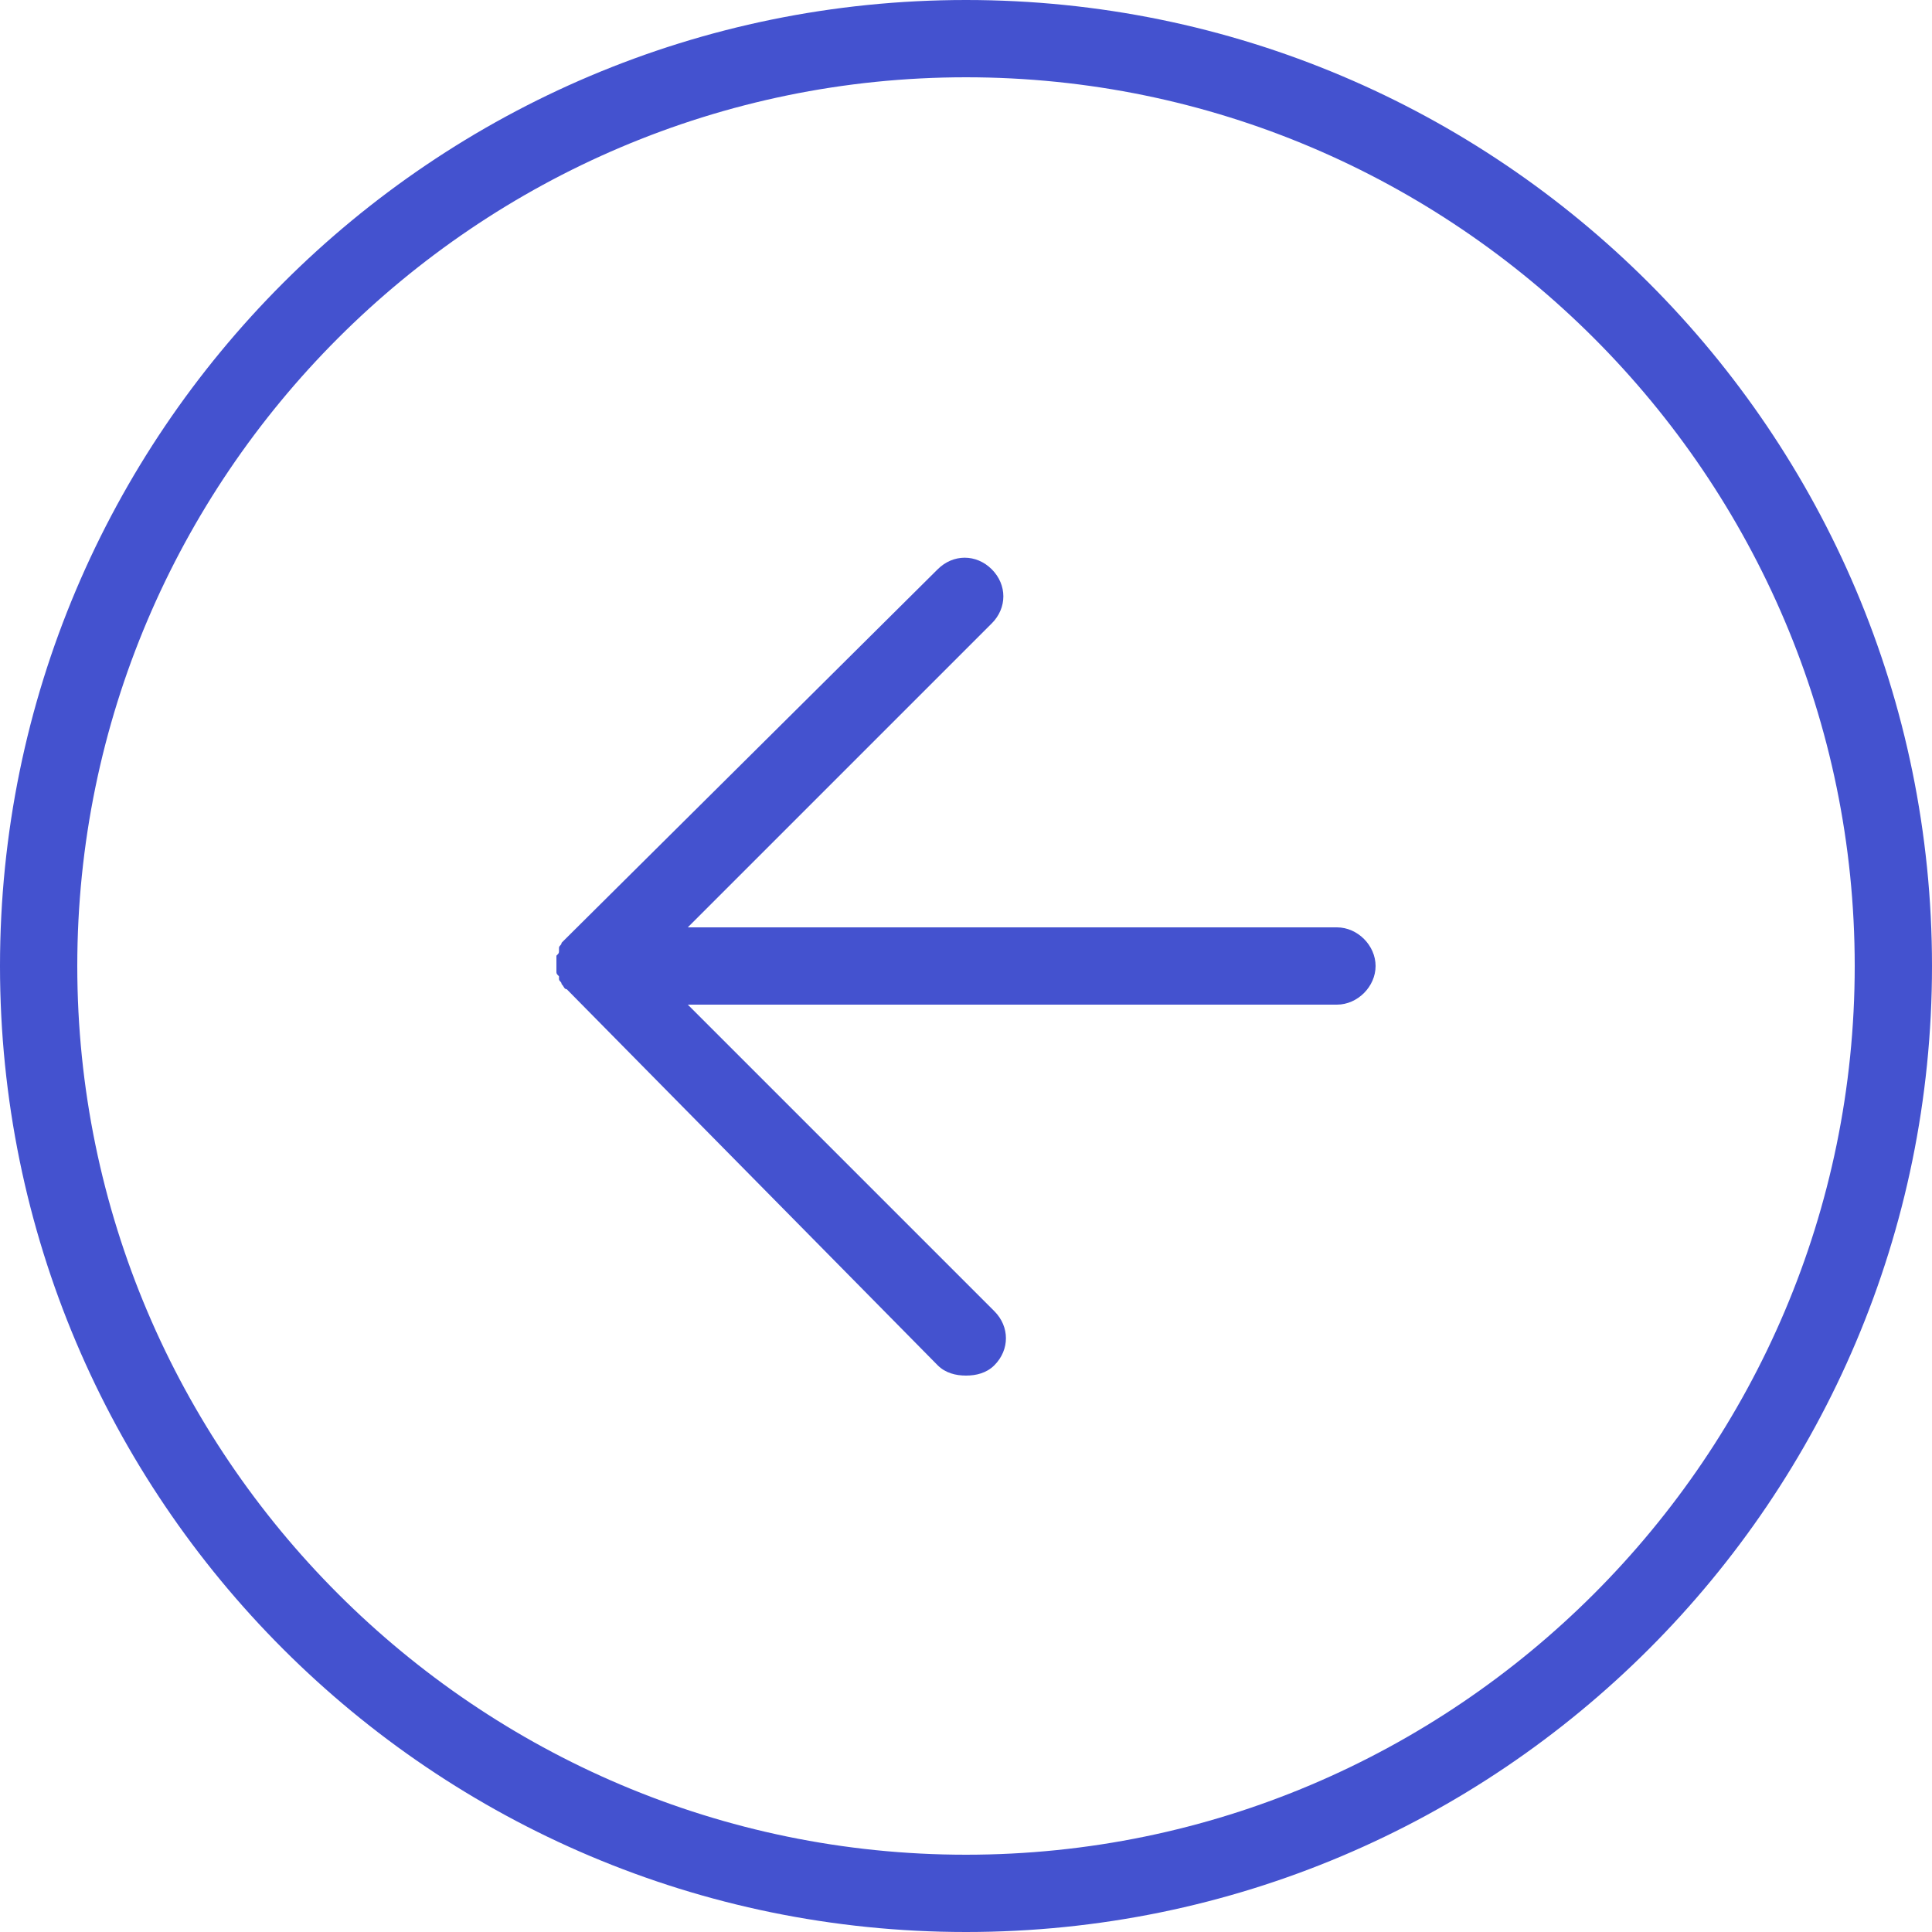 <?xml version="1.0" encoding="utf-8"?>
<!-- Generator: Adobe Illustrator 24.2.0, SVG Export Plug-In . SVG Version: 6.00 Build 0)  -->
<svg version="1.1" id="Capa_1" xmlns="http://www.w3.org/2000/svg" xmlns:xlink="http://www.w3.org/1999/xlink" x="0px" y="0px"
	 viewBox="0 0 75 75" style="enable-background:new 0 0 75 75;" xml:space="preserve">
<style type="text/css">
	.st0{fill:#4452CF;}
</style>
<g>
	<path class="st0" d="M37.5,0C16.8,0,0,16.8,0,37.5S16.8,75,37.5,75S75,58.2,75,37.5S58.2,0,37.5,0z M37.5,72C18.5,72,3,56.5,3,37.5
		S18.5,3,37.5,3S72,18.5,72,37.5S56.5,72,37.5,72z"/>
	<path class="st0" d="M51.9,36H26.7l11.8-11.8c0.6-0.6,0.6-1.5,0-2.1c-0.6-0.6-1.5-0.6-2.1,0L22,36.4c-0.1,0.1-0.1,0.1-0.2,0.2
		c0,0,0,0,0,0c0,0.1-0.1,0.1-0.1,0.2c0,0,0,0.1,0,0.1c0,0.1,0,0.1-0.1,0.2c0,0.1,0,0.2,0,0.3s0,0.2,0,0.3c0,0.1,0,0.1,0.1,0.2
		c0,0,0,0.1,0,0.1c0,0.1,0.1,0.1,0.1,0.2c0,0,0,0,0,0c0.1,0.1,0.1,0.2,0.2,0.2L36.4,53c0.3,0.3,0.7,0.4,1.1,0.4s0.8-0.1,1.1-0.4
		c0.6-0.6,0.6-1.5,0-2.1L26.7,39h25.2c0.8,0,1.5-0.7,1.5-1.5S52.7,36,51.9,36z"/>
</g>
</svg>
